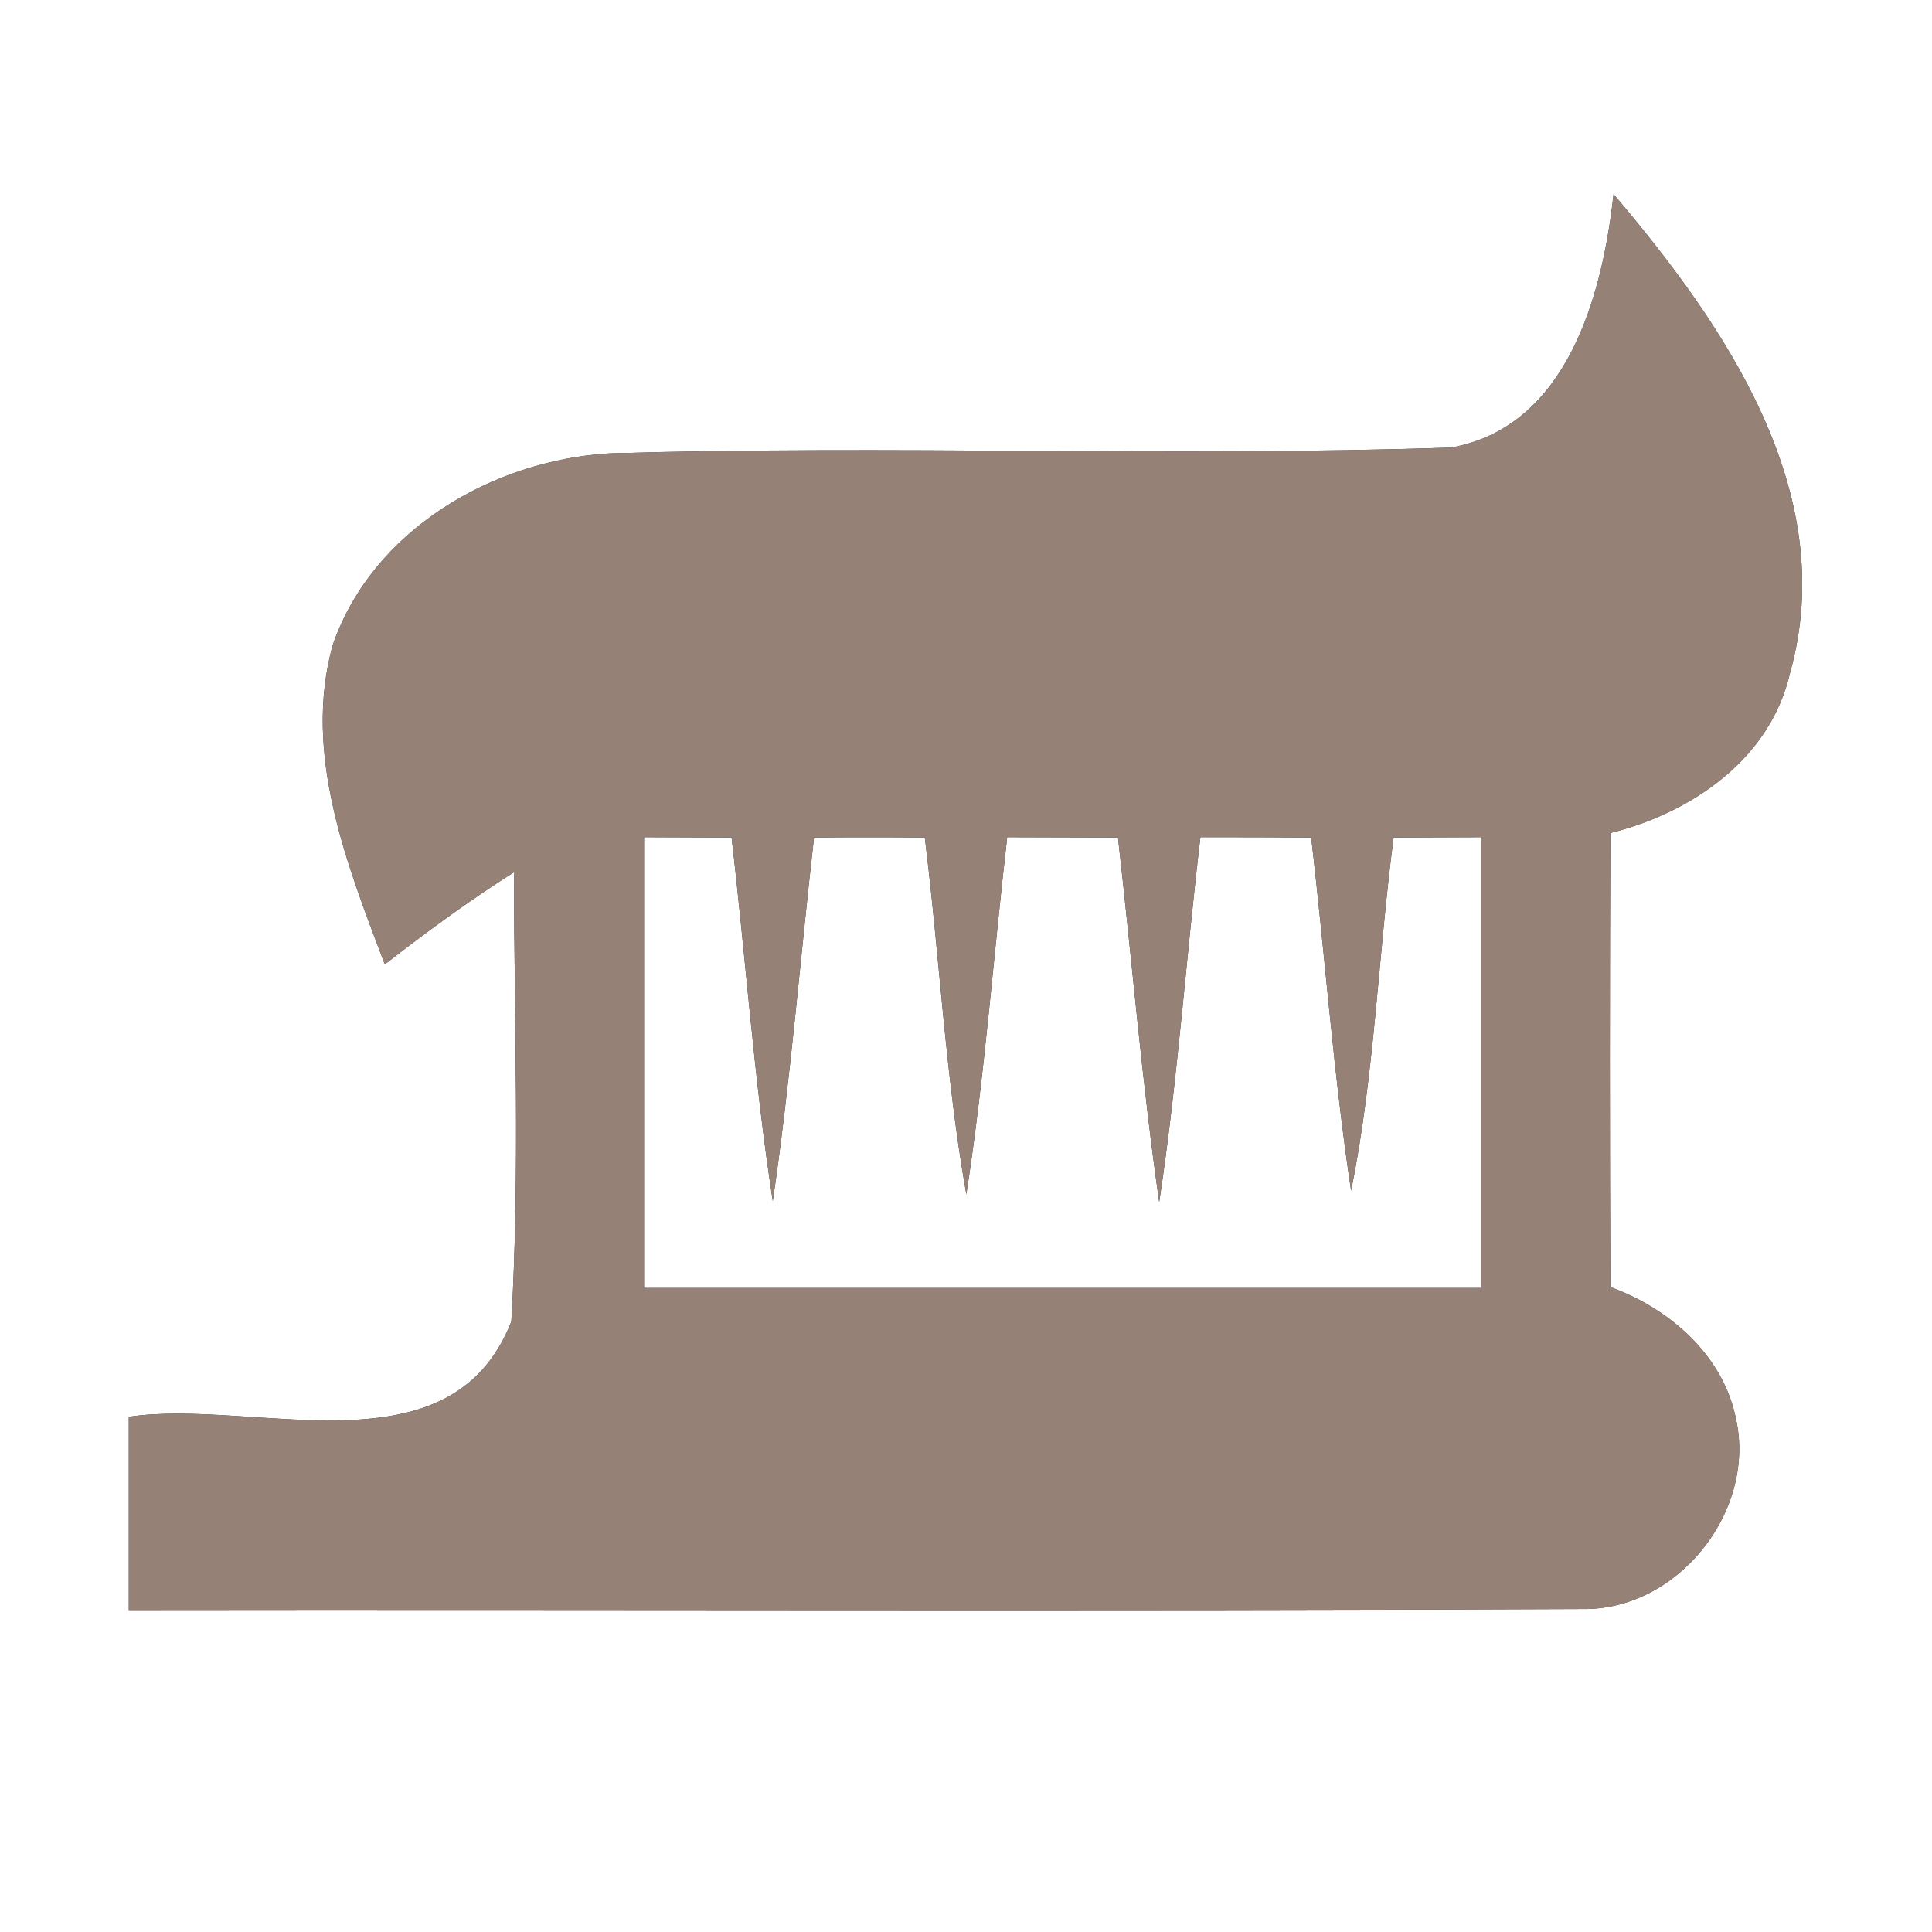 <?xml version="1.0" encoding="UTF-8" ?>
<!DOCTYPE svg PUBLIC "-//W3C//DTD SVG 1.1//EN" "http://www.w3.org/Graphics/SVG/1.1/DTD/svg11.dtd">
<svg width="60pt" height="60pt" viewBox="0 0 60 60" version="1.1" xmlns="http://www.w3.org/2000/svg">
<rect x="0" y="0" width="60" height="60" fill="#333333" stroke="none"/>
<g id="#ffffffff">
<path fill="#ffffff" opacity="1.00" d=" M 0.00 0.00 L 60.00 0.00 L 60.00 60.00 L 0.00 60.00 L 0.00 0.00 M 50.11 6.03 C 49.77 9.15 48.68 13.26 45.06 13.90 C 36.35 14.19 27.63 13.82 18.92 14.08 C 15.28 14.30 11.56 16.47 10.33 20.04 C 9.40 23.41 10.77 26.83 11.95 29.95 C 13.25 28.94 14.57 27.97 15.96 27.09 C 15.97 31.74 16.15 36.40 15.88 41.04 C 14.00 45.85 7.90 43.42 4.00 44.00 C 4.00 46.00 4.00 48.00 4.00 50.00 C 19.04 49.98 34.08 50.04 49.12 49.97 C 52.07 50.03 54.53 46.98 53.92 44.10 C 53.53 42.10 51.87 40.65 50.01 39.97 C 49.99 35.27 49.99 30.57 50.01 25.87 C 52.54 25.24 54.98 23.57 55.59 20.90 C 57.16 15.30 53.56 10.09 50.11 6.03 Z" />
<path fill="#ffffff" opacity="1.00" d=" M 20.00 26.00 C 20.68 26.00 22.04 26.01 22.72 26.01 C 23.16 29.77 23.42 33.55 24.00 37.30 C 24.55 33.55 24.85 29.77 25.28 26.01 C 26.42 26.00 27.57 26.00 28.72 26.01 C 29.18 29.70 29.36 33.43 30.01 37.09 C 30.58 33.41 30.85 29.70 31.28 26.00 C 32.43 26.00 33.57 26.01 34.72 26.01 C 35.15 29.78 35.46 33.57 36.00 37.33 C 36.57 33.57 36.83 29.78 37.28 26.00 C 38.43 26.00 39.57 26.00 40.72 26.01 C 41.15 29.66 41.41 33.34 41.96 36.98 C 42.69 33.36 42.80 29.66 43.28 26.01 C 43.96 26.01 45.32 26.00 46.00 26.00 C 46.00 30.66 46.00 35.33 46.00 40.00 C 37.33 40.00 28.67 40.00 20.00 40.00 C 20.00 35.33 20.00 30.66 20.00 26.00 Z" />
</g>
<g id="#000000ff">
<path fill="#968176" opacity="1.00" d=" M 50.11 6.03 C 53.56 10.09 57.16 15.30 55.59 20.90 C 54.98 23.57 52.54 25.24 50.01 25.87 C 49.99 30.57 49.99 35.27 50.01 39.97 C 51.87 40.65 53.53 42.10 53.92 44.10 C 54.53 46.98 52.07 50.03 49.12 49.97 C 34.08 50.04 19.04 49.98 4.00 50.00 C 4.00 48.00 4.00 46.00 4.00 44.00 C 7.90 43.42 14.00 45.85 15.88 41.04 C 16.15 36.40 15.97 31.74 15.96 27.09 C 14.57 27.97 13.25 28.94 11.95 29.95 C 10.77 26.83 9.40 23.41 10.33 20.04 C 11.56 16.47 15.28 14.30 18.92 14.08 C 27.63 13.82 36.35 14.19 45.06 13.90 C 48.68 13.26 49.77 9.15 50.11 6.03 M 20.00 26.00 C 20.00 30.66 20.00 35.33 20.00 40.00 C 28.67 40.00 37.33 40.00 46.00 40.00 C 46.00 35.33 46.00 30.66 46.00 26.00 C 45.32 26.00 43.96 26.01 43.28 26.01 C 42.80 29.66 42.69 33.36 41.96 36.98 C 41.41 33.34 41.15 29.66 40.72 26.01 C 39.57 26.00 38.43 26.00 37.28 26.00 C 36.83 29.78 36.57 33.57 36.00 37.33 C 35.46 33.57 35.15 29.78 34.72 26.01 C 33.57 26.01 32.43 26.00 31.28 26.00 C 30.85 29.70 30.58 33.41 30.01 37.09 C 29.36 33.43 29.18 29.70 28.72 26.01 C 27.57 26.00 26.42 26.00 25.28 26.01 C 24.85 29.77 24.55 33.55 24.00 37.30 C 23.42 33.55 23.16 29.77 22.72 26.01 C 22.04 26.01 20.68 26.00 20.00 26.00 Z" />
</g>
</svg>
